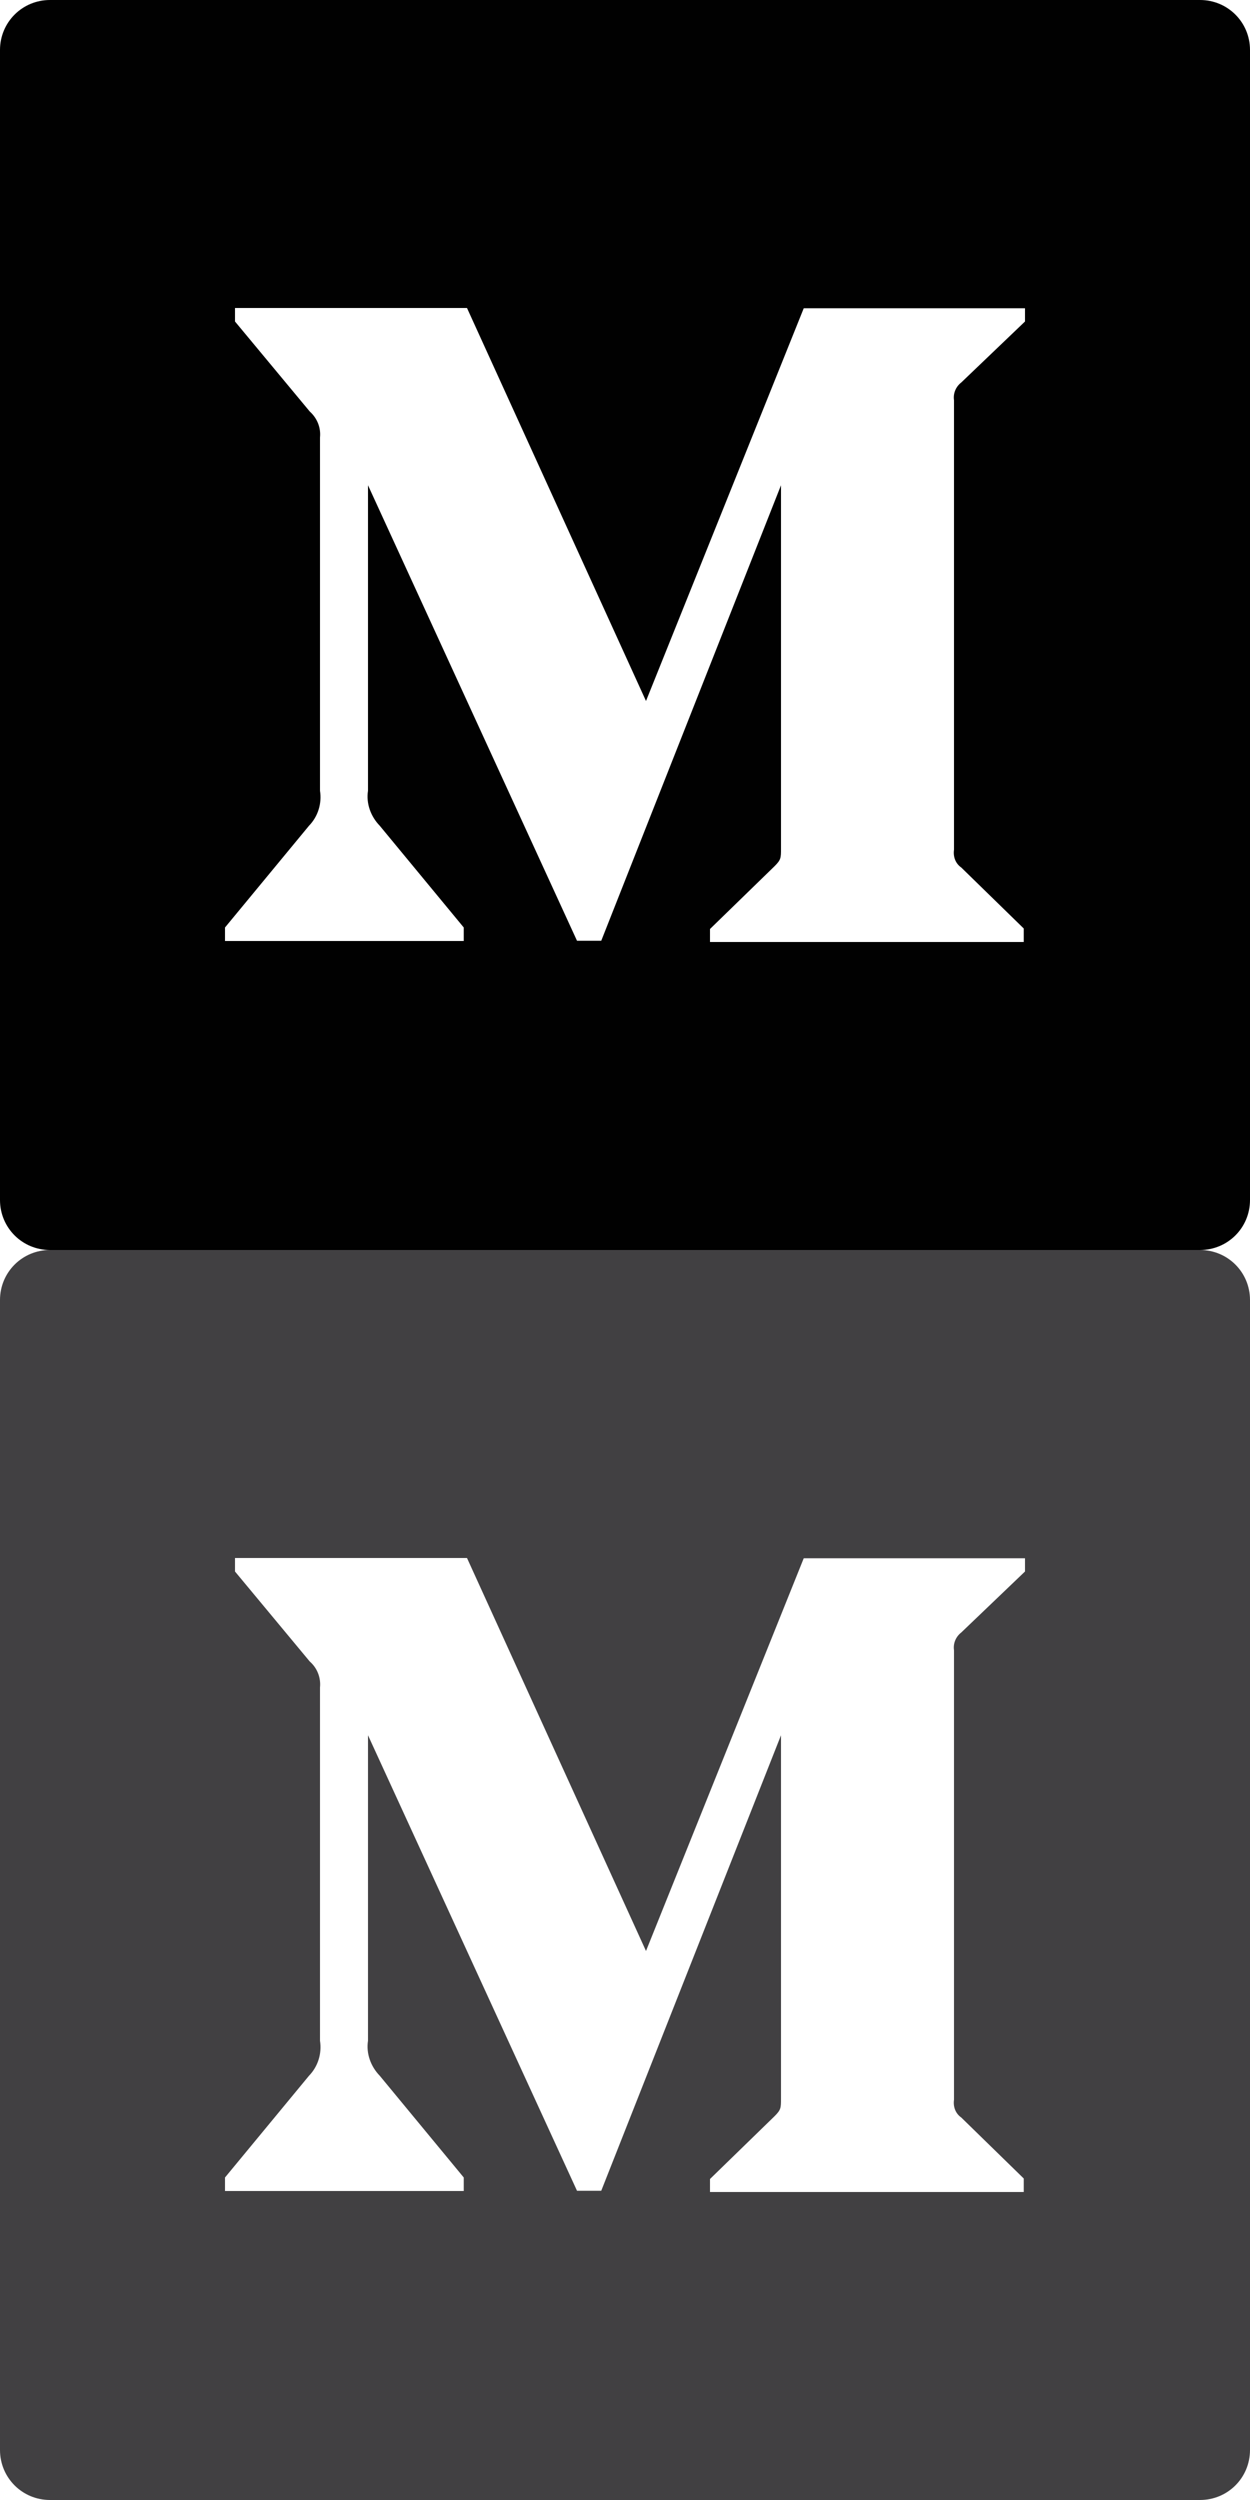 <?xml version="1.0" encoding="utf-8"?>
<!-- Generator: Adobe Illustrator 26.1.0, SVG Export Plug-In . SVG Version: 6.00 Build 0)  -->
<svg version="1.1" id="Layer_1" xmlns="http://www.w3.org/2000/svg" xmlns:xlink="http://www.w3.org/1999/xlink" x="0px" y="0px"
	 viewBox="0 0 50 100" style="enable-background:new 0 0 50 100;" xml:space="preserve">
<style type="text/css">
	.st0{fill:#010101;}
	.st1{fill:#414042;}
</style>
<path class="st0" d="M48,0H2C0.89,0,0,0.89,0,2v46c0,1.11,0.89,2,2,2h46c1.11,0,2-0.89,2-2V2C50,0.89,49.11,0,48,0z M41,12.86
	l-2.55,2.44c-0.22,0.17-0.33,0.44-0.29,0.71v17.98c-0.04,0.28,0.06,0.55,0.29,0.71l2.5,2.44v0.54H28.4v-0.52l2.58-2.51
	c0.26-0.26,0.26-0.33,0.26-0.71V19.41l-7.19,18.22h-0.97l-8.36-18.22v12.22c-0.08,0.51,0.11,1.03,0.47,1.4l3.36,4.07v0.54H9v-0.54
	l3.36-4.07c0.36-0.37,0.52-0.89,0.44-1.4V17.5c0.04-0.39-0.11-0.77-0.41-1.04l-2.99-3.6v-0.54h9.28l7.16,15.72l6.31-15.71H41V12.86z
	"/>
<path class="st1" d="M48,50H2c-1.11,0-2,0.89-2,2v46c0,1.11,0.89,2,2,2h46c1.11,0,2-0.89,2-2V52C50,50.89,49.11,50,48,50z M41,62.86
	l-2.55,2.44c-0.22,0.17-0.33,0.44-0.29,0.71v17.98c-0.04,0.28,0.06,0.55,0.29,0.71l2.5,2.44v0.54H28.4v-0.52l2.58-2.51
	c0.26-0.26,0.26-0.33,0.26-0.71V69.41l-7.19,18.22h-0.97l-8.36-18.22v12.22c-0.08,0.51,0.11,1.03,0.47,1.4l3.36,4.07v0.54H9v-0.54
	l3.36-4.07c0.36-0.37,0.52-0.89,0.44-1.4V67.5c0.04-0.39-0.11-0.78-0.41-1.04l-2.99-3.6v-0.54h9.28l7.16,15.72l6.31-15.71H41V62.86z
	"/>
</svg>
